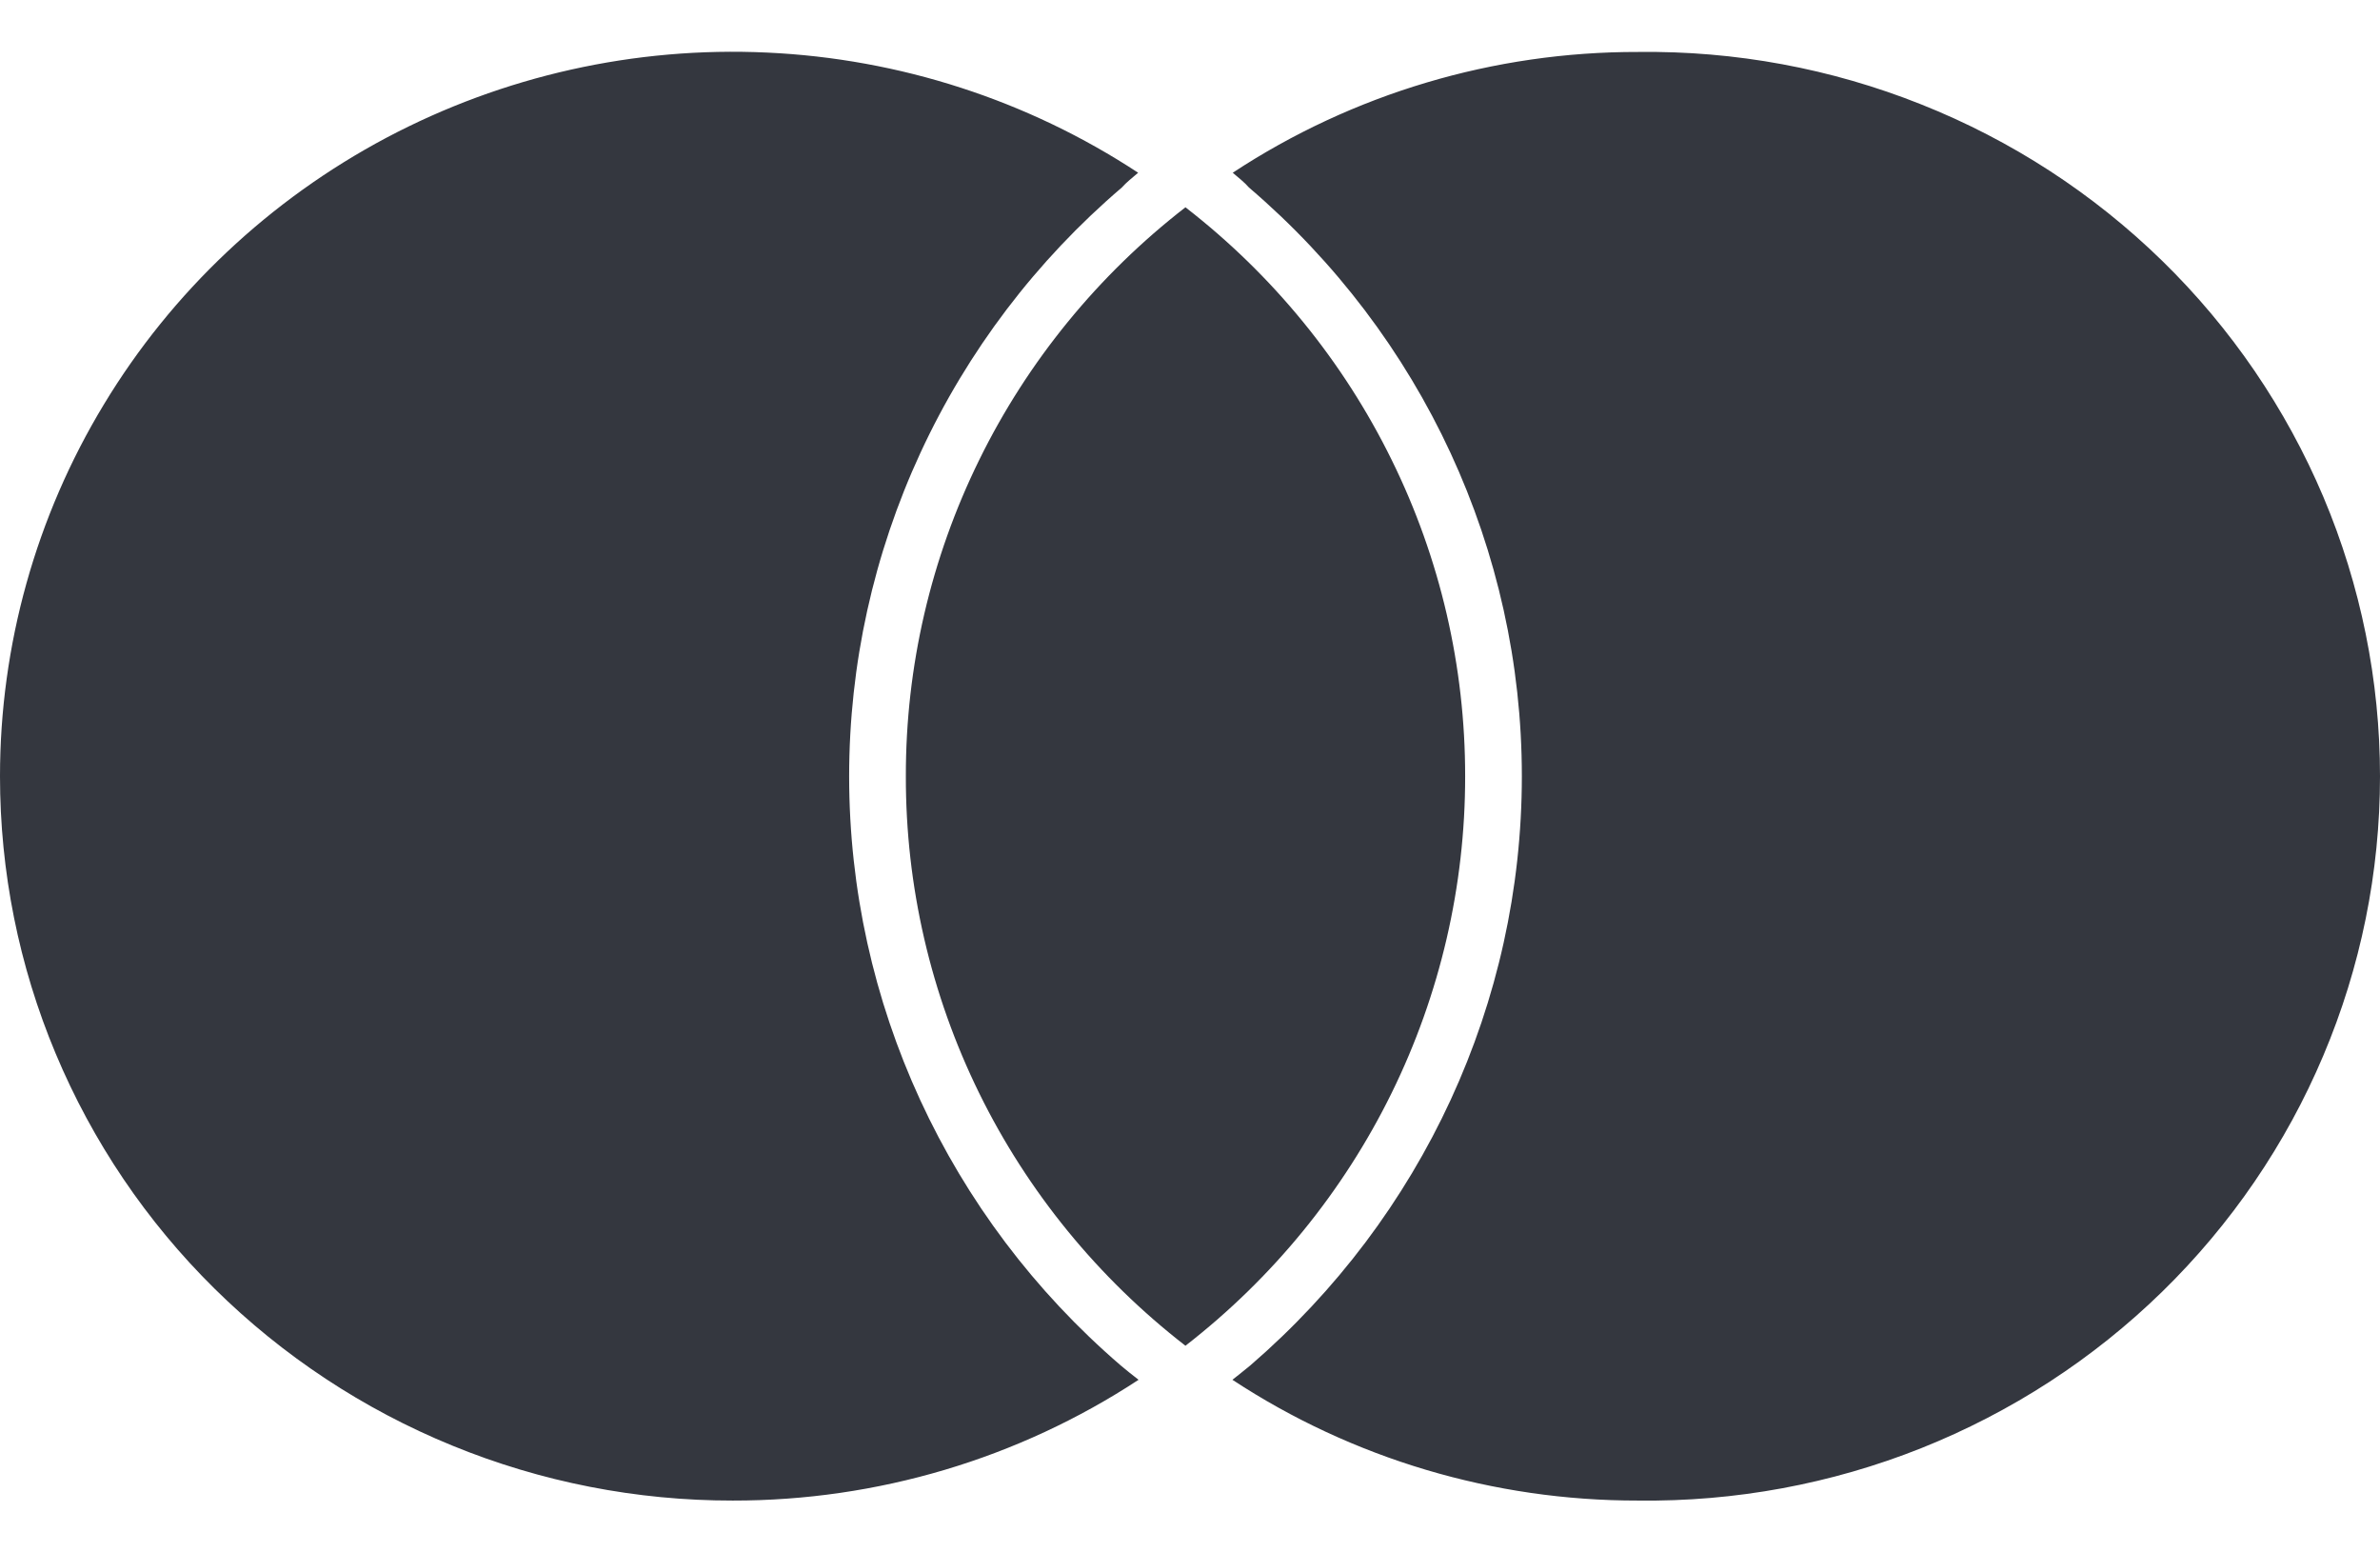 <svg width="23" height="15" viewBox="0 0 23 15" fill="none" xmlns="http://www.w3.org/2000/svg">
<path d="M10.83 13.193C10.886 13.24 10.943 13.286 11.003 13.332C9.841 14.095 8.476 14.501 7.081 14.499C6.151 14.5 5.23 14.32 4.371 13.968C3.512 13.617 2.731 13.101 2.073 12.451C1.415 11.802 0.894 11.03 0.538 10.18C0.182 9.331 -0 8.421 8.37556e-07 7.501C-0 6.235 0.347 4.992 1.005 3.906C1.662 2.819 2.606 1.93 3.734 1.331C4.863 0.733 6.135 0.448 7.414 0.508C8.694 0.567 9.933 0.969 10.999 1.669C10.942 1.718 10.885 1.762 10.841 1.812C10.014 2.518 9.351 3.391 8.896 4.373C8.442 5.354 8.206 6.421 8.206 7.501C8.206 9.684 9.161 11.758 10.83 13.193ZM15.831 0.502C14.437 0.499 13.073 0.906 11.913 1.669C11.97 1.718 12.027 1.762 12.07 1.812C13.747 3.244 14.707 5.32 14.707 7.501C14.707 9.682 13.749 11.756 12.083 13.193C12.026 13.24 11.968 13.286 11.91 13.332C13.071 14.095 14.435 14.501 15.829 14.499C16.767 14.511 17.697 14.339 18.566 13.993C19.436 13.646 20.227 13.133 20.894 12.482C21.561 11.831 22.091 11.055 22.452 10.2C22.814 9.345 23 8.428 23 7.501C23 6.575 22.814 5.657 22.453 4.802C22.091 3.947 21.562 3.171 20.895 2.52C20.228 1.869 19.437 1.355 18.567 1.009C17.698 0.662 16.768 0.49 15.831 0.502ZM11.456 2.003C10.613 2.656 9.931 3.491 9.463 4.444C8.995 5.396 8.752 6.442 8.754 7.501C8.752 8.561 8.994 9.607 9.462 10.561C9.93 11.514 10.612 12.349 11.456 13.003C12.299 12.349 12.981 11.513 13.449 10.56C13.917 9.607 14.16 8.561 14.159 7.501C14.16 6.442 13.918 5.396 13.449 4.444C12.981 3.491 12.299 2.656 11.456 2.003Z" fill="#34373F"/>
</svg>
